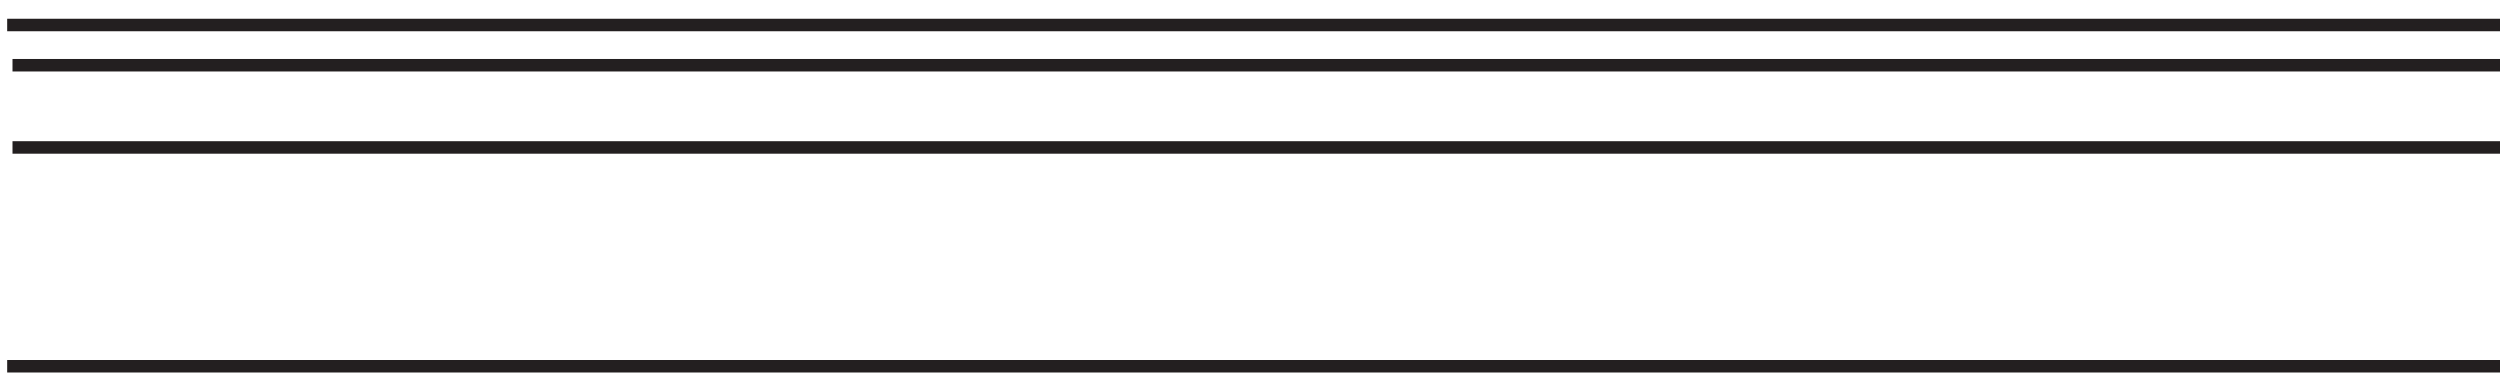 <svg width="100" height="15" viewBox="0 0 100 15" fill="none" xmlns="http://www.w3.org/2000/svg">
<path d="M162.999 1L0.287 1M0.287 14.65L162.999 14.65" stroke="#231F20" stroke-width="0.5" stroke-miterlimit="10"/>
<path d="M162.852 5.898L0.5 5.898" stroke="#231F20" stroke-width="0.5" stroke-miterlimit="10"/>
<path d="M162.852 2.609L0.5 2.609" stroke="#231F20" stroke-width="0.5" stroke-miterlimit="10"/>
</svg>
